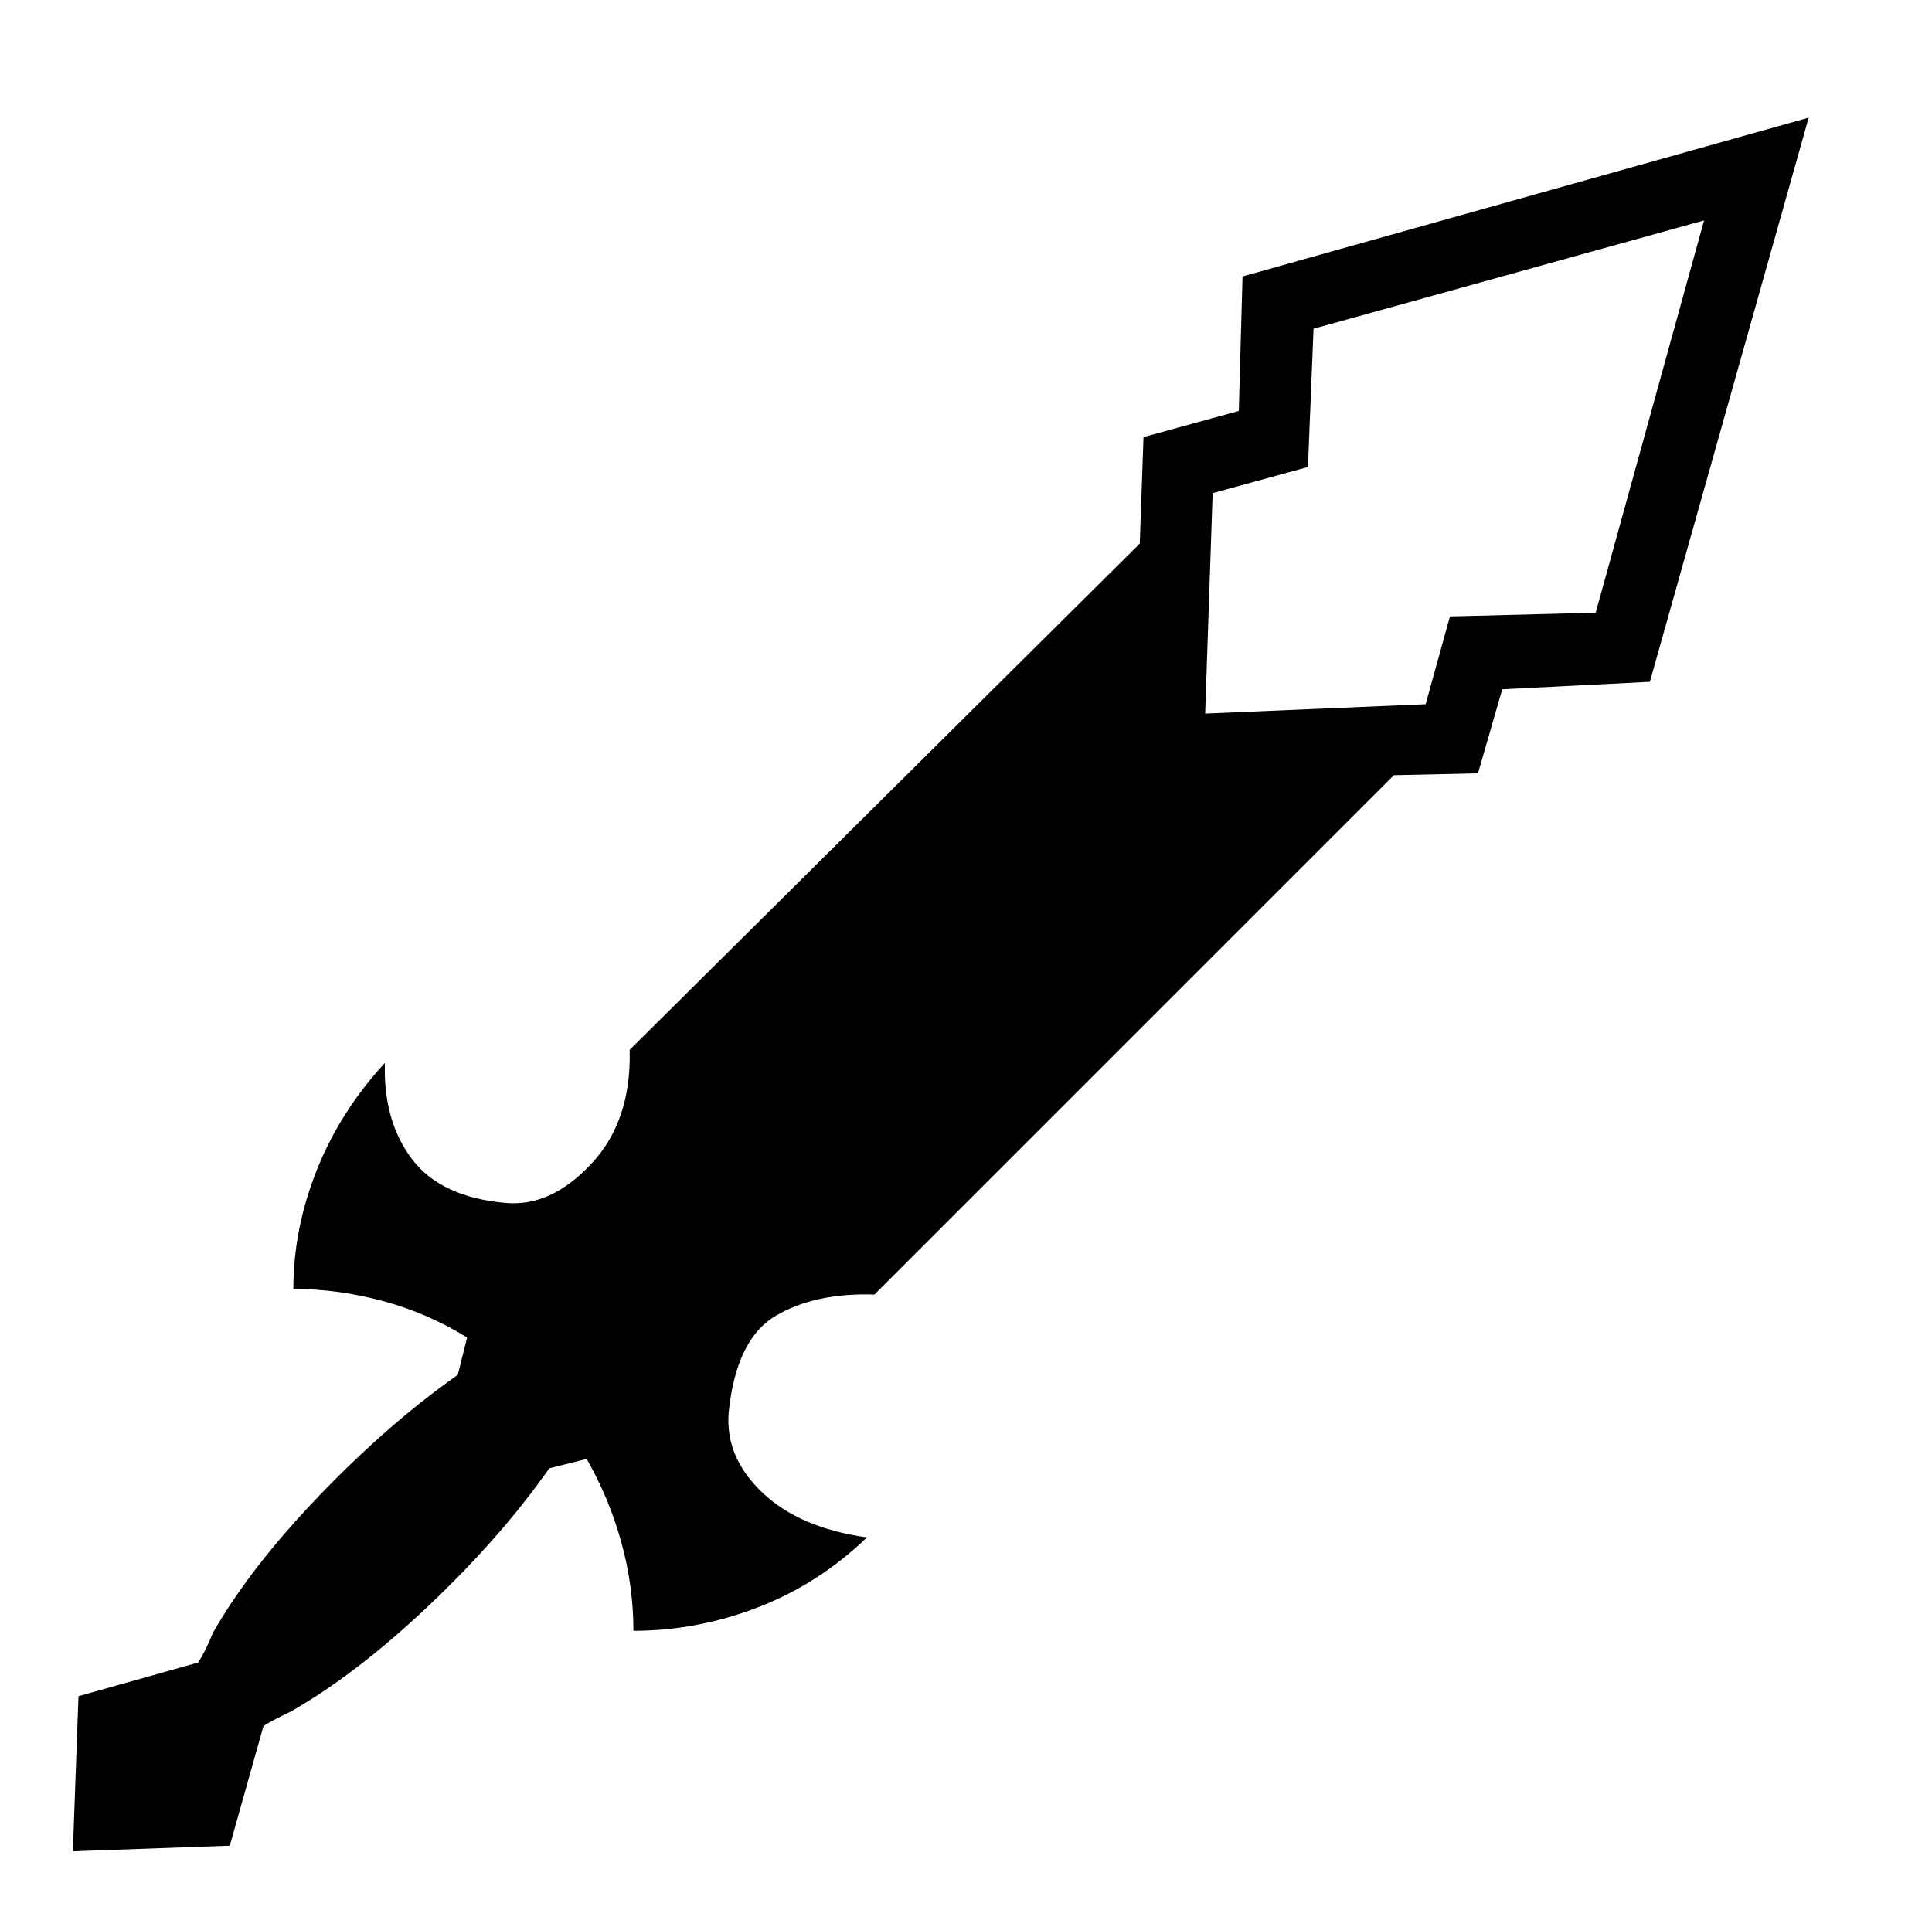 <svg xmlns="http://www.w3.org/2000/svg" viewBox="-10 0 1034 1024"><path d="m655 148-2 72-51 14-2 57-273 271q1 38-20.5 61T261 644q-35-3-50.5-23.5T196 569q-24 26-36.5 57.5T147 690q24 0 48 6.5t45 19.5l-5 20q-37 26-74 64.5T104 874q-2 5-4 9t-4 7l-64 18-3 83 84-3 18-64q3-2 7-4l8-4q35-20 73.5-56.5T284 786l20-5q12 21 18.5 44.5T329 873q34 0 66.5-12.5T454 823q-36-5-56-24t-18-43q4-39 25-51.5t53-11.5l278-278 45-1 13-45 79-4 85-302zm189 180-78 2-13 47-118 5 4-118 51-14 3-74 209-58z"/></svg>